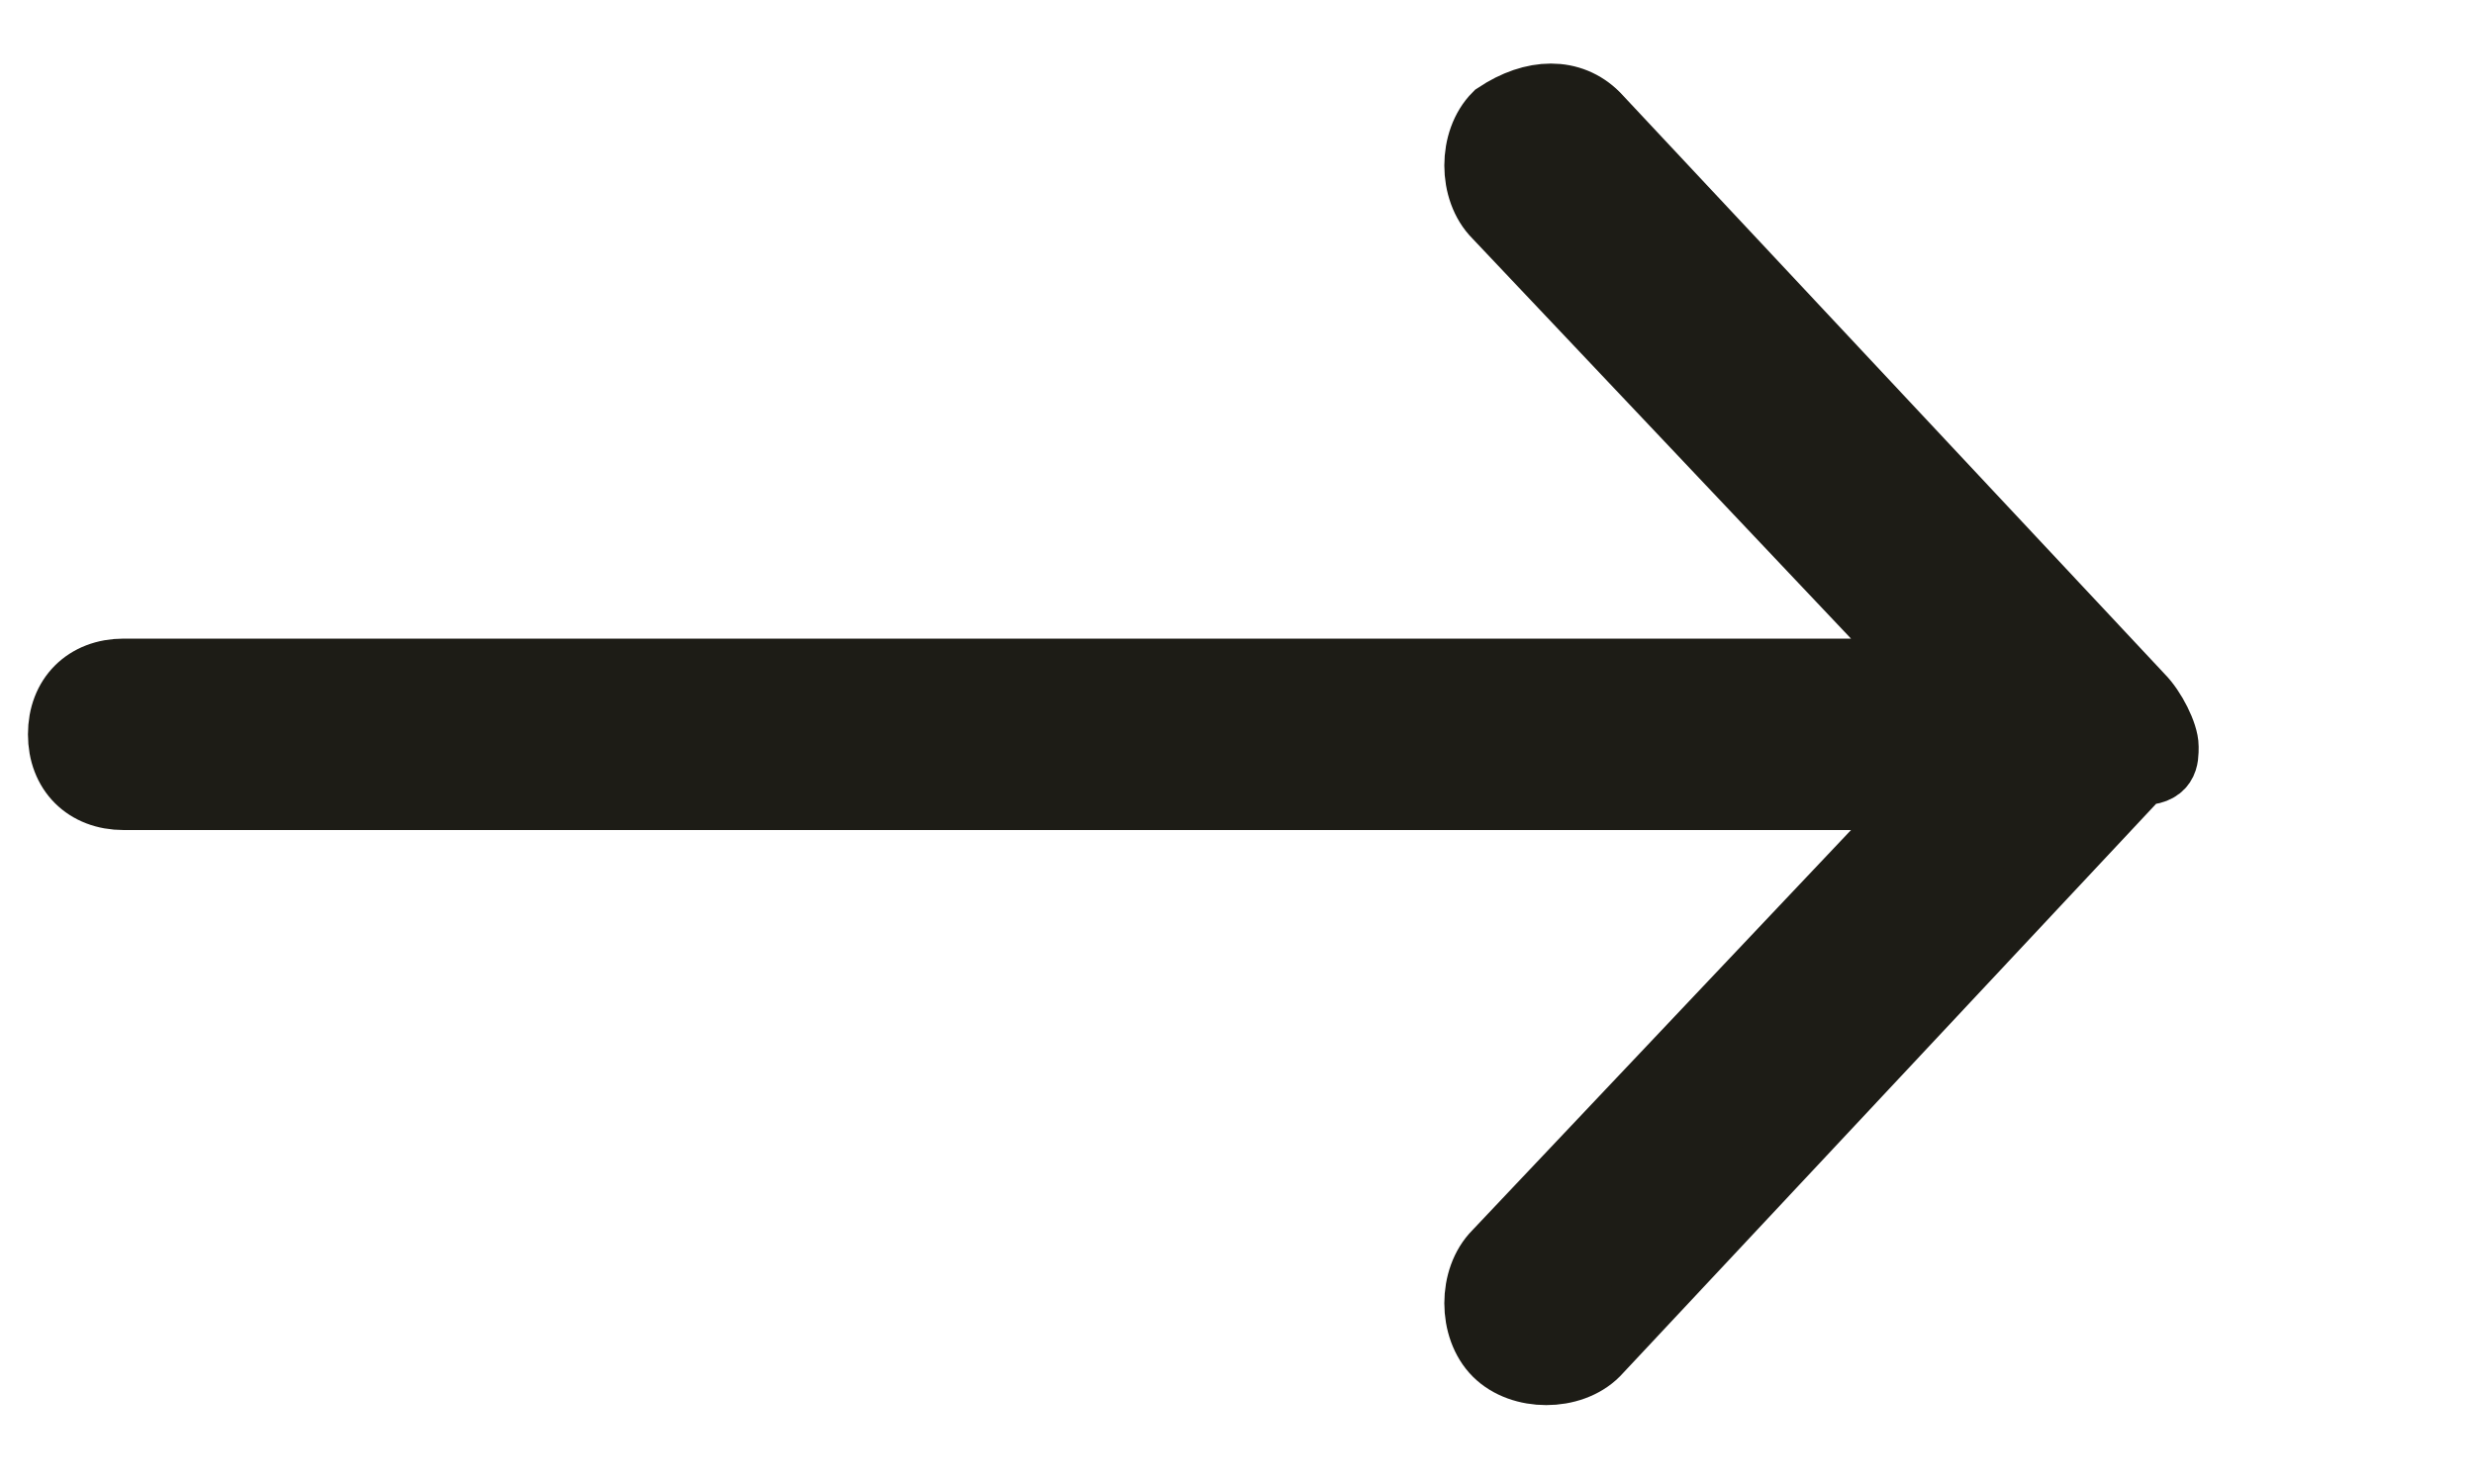 <?xml version="1.0" encoding="utf-8"?>
<!-- Generator: Adobe Illustrator 22.0.1, SVG Export Plug-In . SVG Version: 6.00 Build 0)  -->
<svg version="1.1" id="Warstwa_1" xmlns="http://www.w3.org/2000/svg" xmlns:xlink="http://www.w3.org/1999/xlink" x="0px" y="0px"
	 viewBox="0 0 20 12" style="enable-background:new 0 0 20 12;" xml:space="preserve">
<g transform="translate(0,-952.362)">
	<path style="fill:#1d1c16;stroke:#1d1c16;stroke-width:0.548;stroke-miterlimit:10;" d="M17.5,958.4c0-0.1-0.1-0.3-0.2-0.4
		l-4.4-4.7c-0.2-0.2-0.5-0.2-0.8,0c-0.2,0.2-0.2,0.6,0,0.8l3.5,3.7H1c-0.3,0-0.5,0.2-0.5,0.5c0,0.3,0.2,0.5,0.5,0.5h14.6l-3.5,3.7
		c-0.2,0.2-0.2,0.6,0,0.8c0.2,0.2,0.6,0.2,0.8,0l4.4-4.7C17.5,958.6,17.5,958.5,17.5,958.4z"/>
</g>
</svg>

